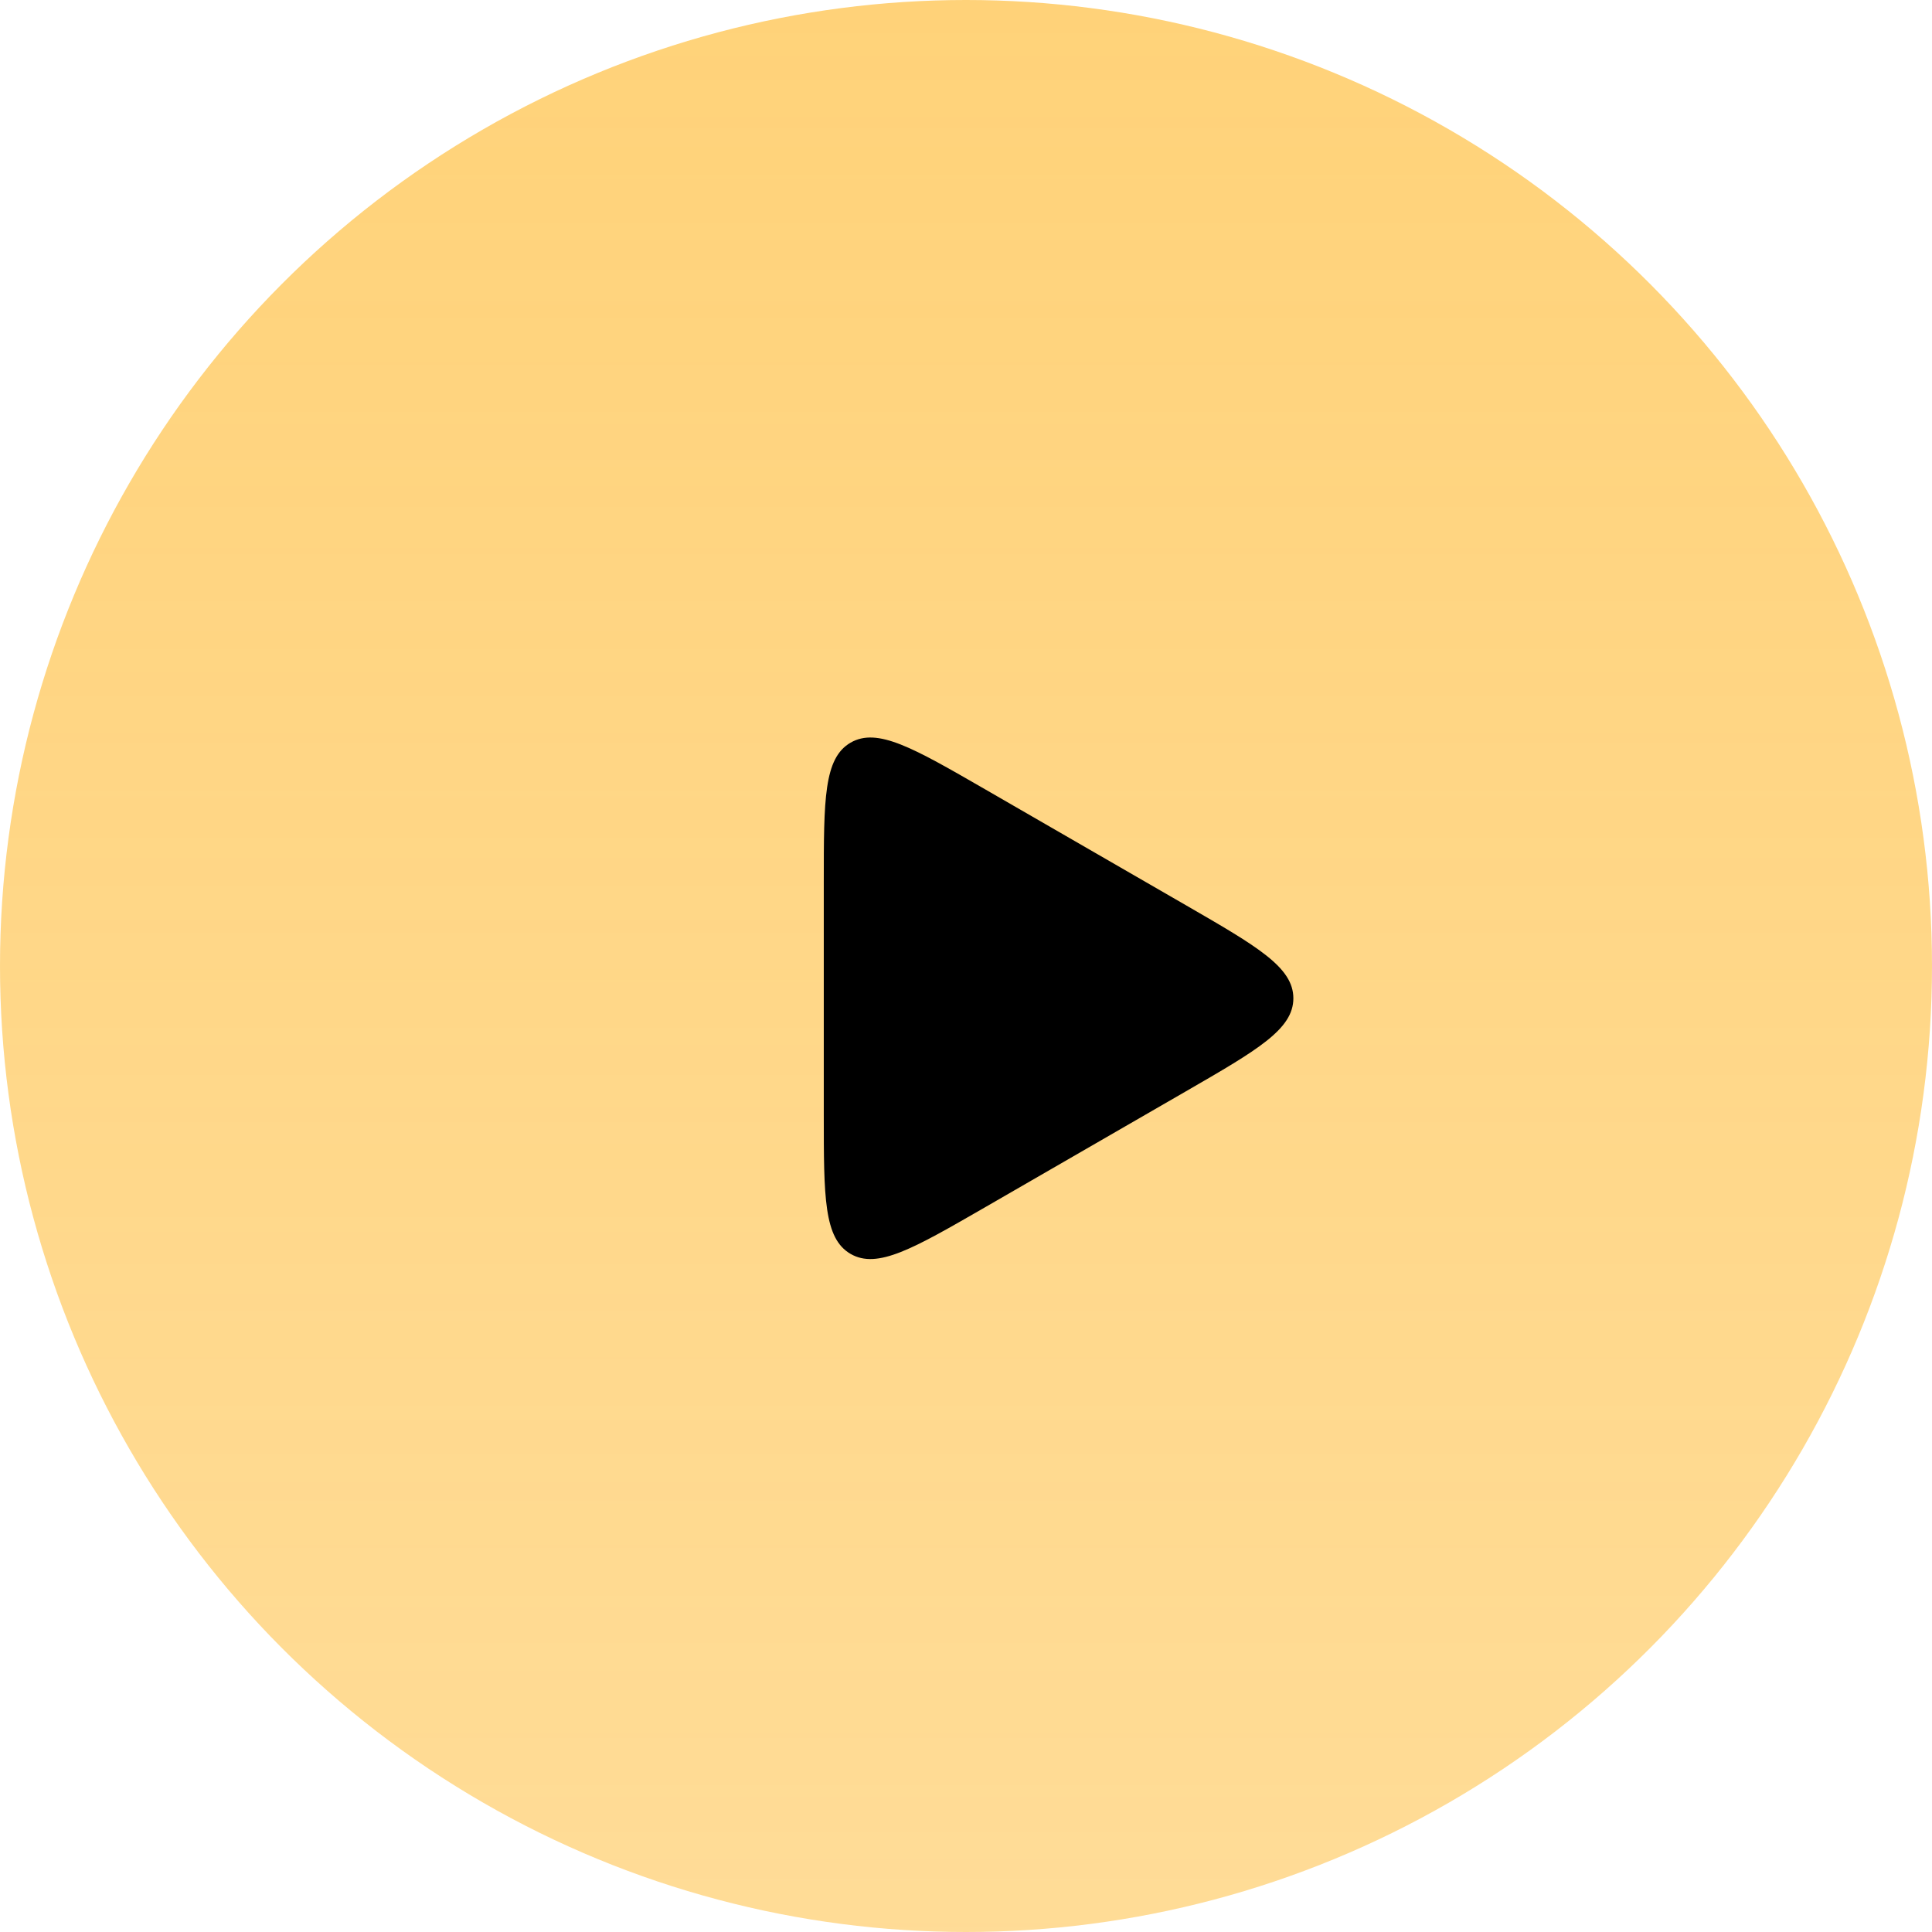 <svg width="36" height="36" viewBox="0 0 36 36" fill="none" xmlns="http://www.w3.org/2000/svg">
<g filter="url(#filter0_b_968_14383)">
<circle cx="18" cy="18" r="18" fill="url(#paint0_linear_968_14383)" fill-opacity="0.8"/>
</g>
<path d="M22.1 16.869C23.433 17.639 24.1 18.024 24.1 18.602C24.1 19.179 23.433 19.564 22.1 20.334L18.35 22.499C17.016 23.268 16.35 23.653 15.85 23.365C15.35 23.076 15.35 22.306 15.35 20.767L15.35 16.436C15.35 14.897 15.35 14.127 15.85 13.838C16.35 13.55 17.016 13.935 18.35 14.704L22.1 16.869Z" fill="black"/>
<defs>
<filter id="filter0_b_968_14383" x="-10" y="-10" width="56" height="56" filterUnits="userSpaceOnUse" color-interpolation-filters="sRGB">
<feFlood flood-opacity="0" result="BackgroundImageFix"/>
<feGaussianBlur in="BackgroundImageFix" stdDeviation="5"/>
<feComposite in2="SourceAlpha" operator="in" result="effect1_backgroundBlur_968_14383"/>
<feBlend mode="normal" in="SourceGraphic" in2="effect1_backgroundBlur_968_14383" result="shape"/>
</filter>
<linearGradient id="paint0_linear_968_14383" x1="18" y1="0" x2="18" y2="36" gradientUnits="userSpaceOnUse">
<stop stop-color="#FFB92E" stop-opacity="0.8"/>
<stop offset="1" stop-color="#FFB626" stop-opacity="0.6"/>
</linearGradient>
</defs>
</svg>
